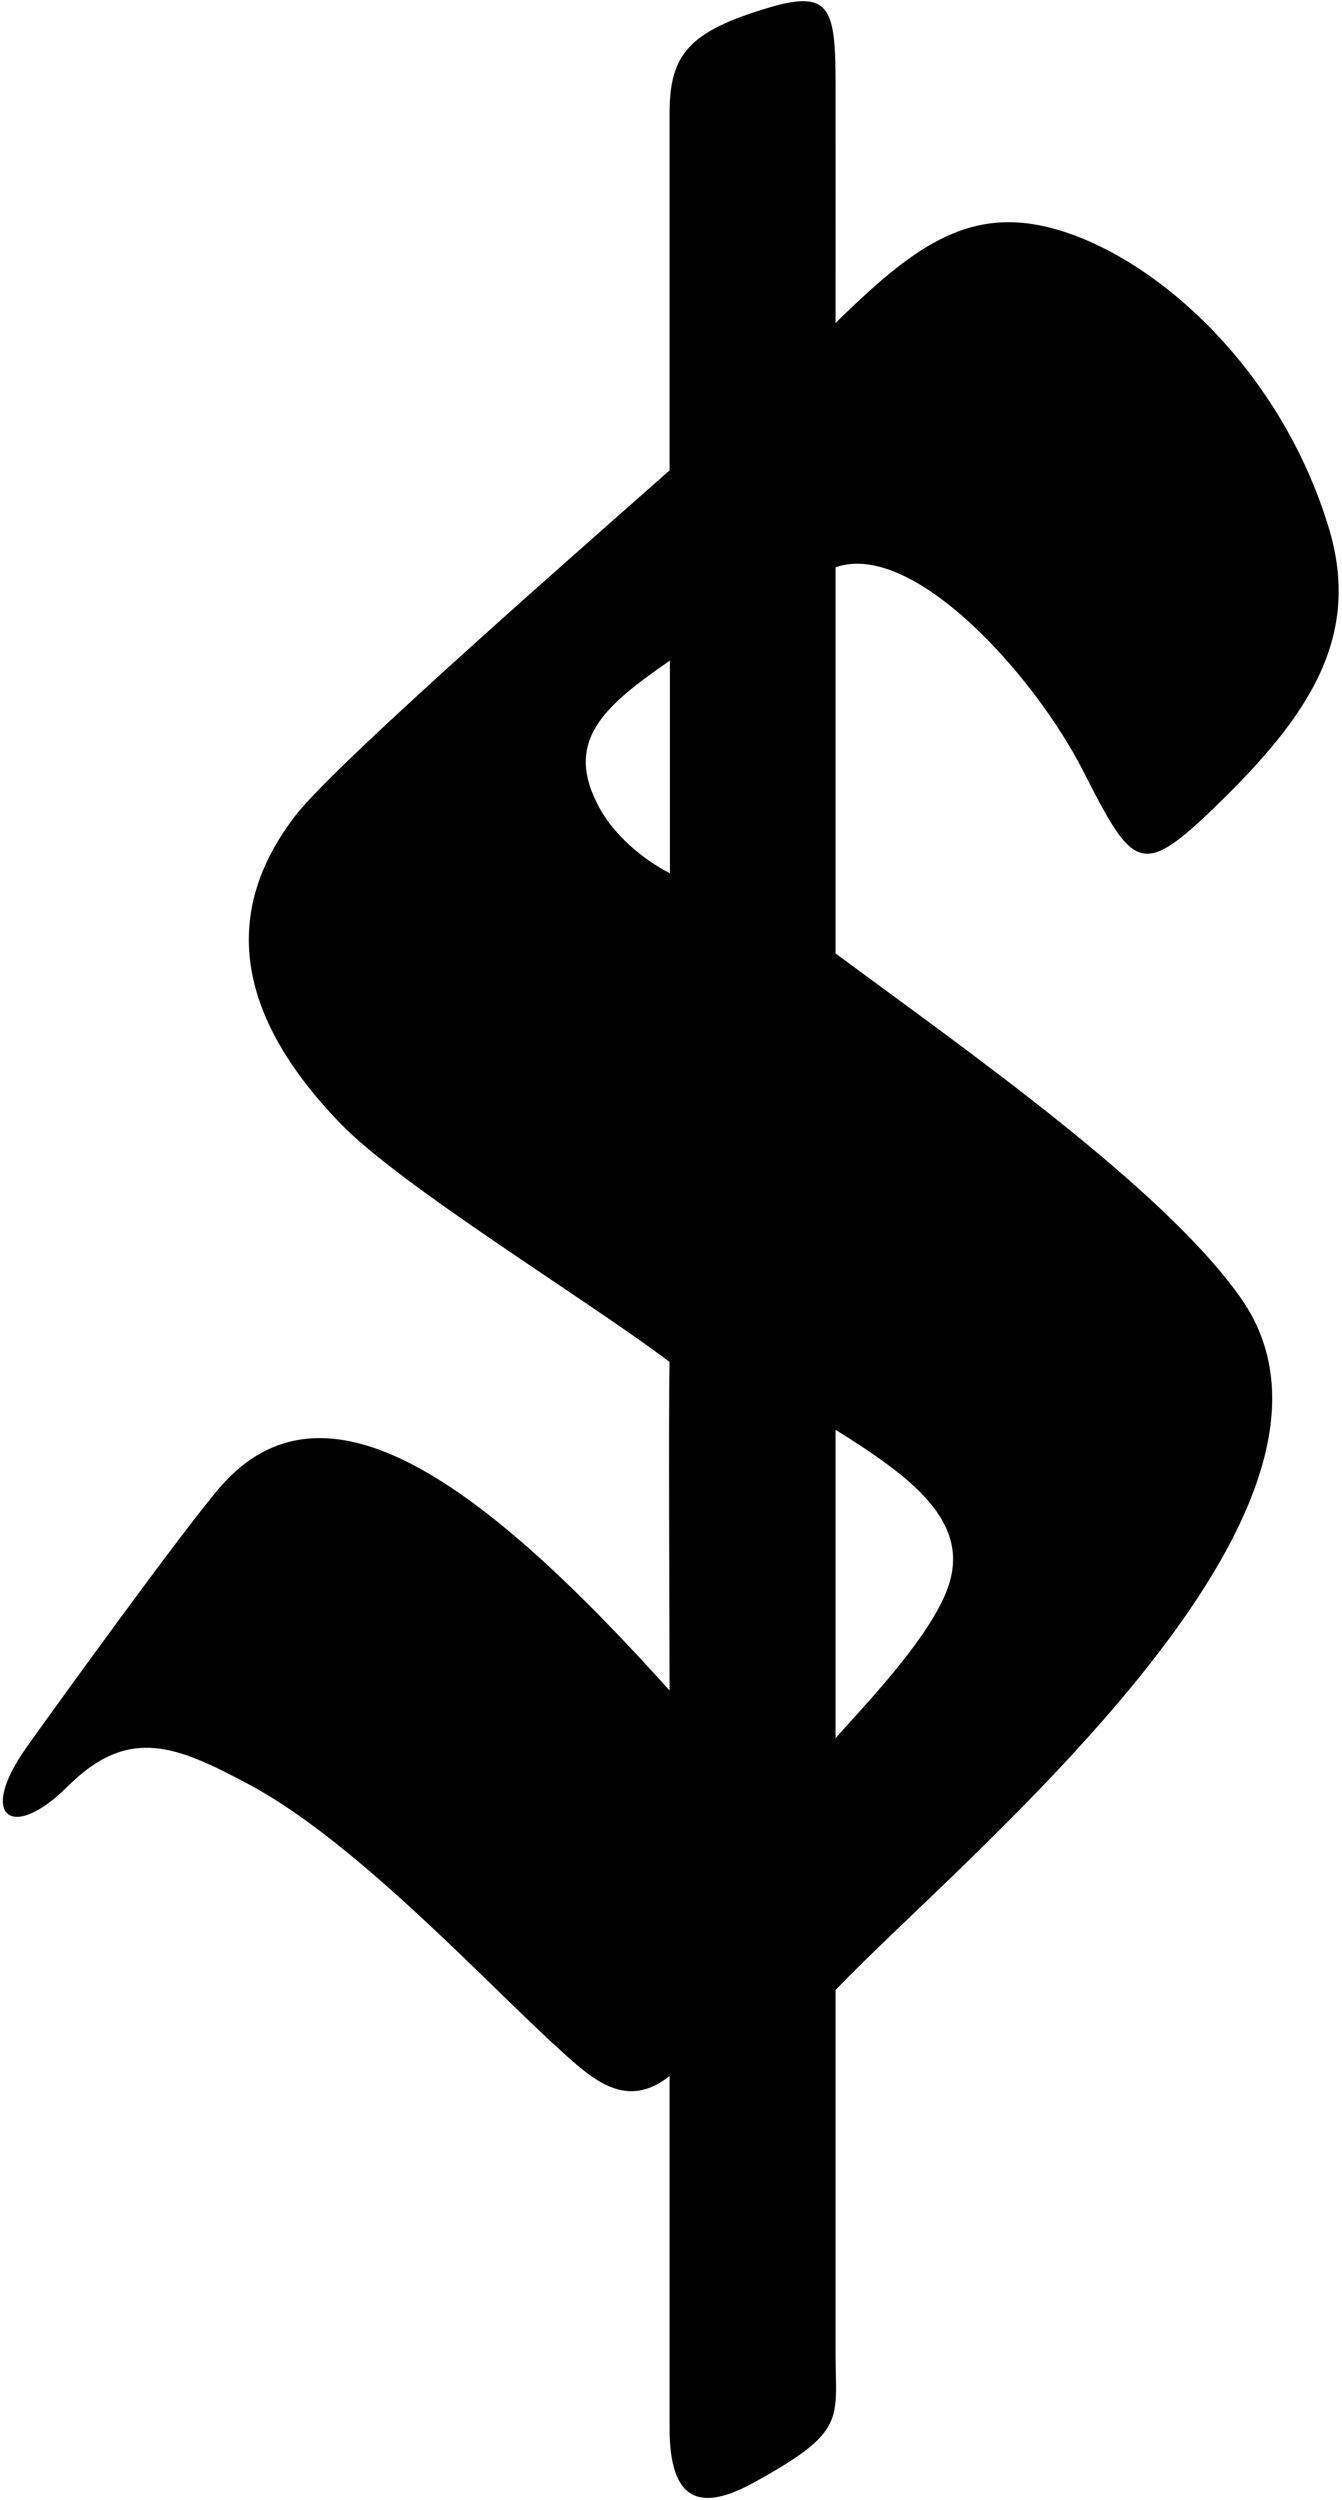 <?xml version="1.0" encoding="UTF-8"?>
<svg xmlns="http://www.w3.org/2000/svg" xmlns:xlink="http://www.w3.org/1999/xlink" width="283pt" height="527pt" viewBox="0 0 283 527" version="1.1">
<g id="surface1">
<path style=" stroke:none;fill-rule:nonzero;fill:rgb(0%,0%,0%);fill-opacity:1;" d="M 176.203 200.965 C 176.203 194.07 176.203 125.07 176.203 119.57 C 192.629 113.836 218.191 142.441 228.383 162.441 C 238.977 183.242 240.574 185.281 256.562 169.758 C 275.812 151.066 287.238 134.414 280.203 111.234 C 269.828 77.035 242.848 53.414 221.391 47.984 C 203.68 43.504 192.047 52.586 176.203 68.07 C 176.203 62.32 176.227 29.305 176.203 18.07 C 176.203 2.031 175.297 -2.281 162.297 1.562 C 145.332 6.578 141.203 11.402 141.203 23.82 C 141.203 45.07 141.203 78.82 141.203 99.133 C 128.738 110.25 71.457 160.102 62.398 171.785 C 47.621 190.84 48.223 212.477 71.832 236.855 C 84.691 250.137 123.488 273.723 141.199 287.066 C 140.953 296.32 141.203 346.07 141.203 356.32 C 101.824 312.555 68.594 287.938 46.449 313.422 C 38.816 322.207 11.258 360.309 5.512 368.418 C -4.738 382.883 2.449 388.324 14.309 376.5 C 27.258 363.59 37.473 368.133 52.379 376.055 C 75.164 388.164 102.426 417.902 118.363 432.328 C 125.02 438.352 132.121 444.82 141.203 437.57 C 141.203 443.195 141.203 490.82 141.203 511.82 C 141.203 527.668 147.98 529.281 158.871 523.32 C 178.723 512.453 176.203 510.039 176.203 496.07 C 176.203 472.82 176.203 432.203 176.203 419.453 C 202.344 391.98 293.238 318.613 261.719 273.68 C 245.465 250.508 204.035 221.574 176.203 200.965 Z M 141.27 184.059 C 135.312 181.051 129.547 175.891 126.562 170.551 C 118.605 156.312 127.277 148.906 141.27 139.238 C 141.27 147.488 141.27 170.988 141.27 184.059 Z M 199.816 334.848 C 195.93 345.395 182.418 359.348 176.203 366.367 C 176.203 360.117 176.203 308.617 176.203 301.367 C 192.012 311.25 205.023 320.723 199.816 334.848 "/>
</g>
</svg>
